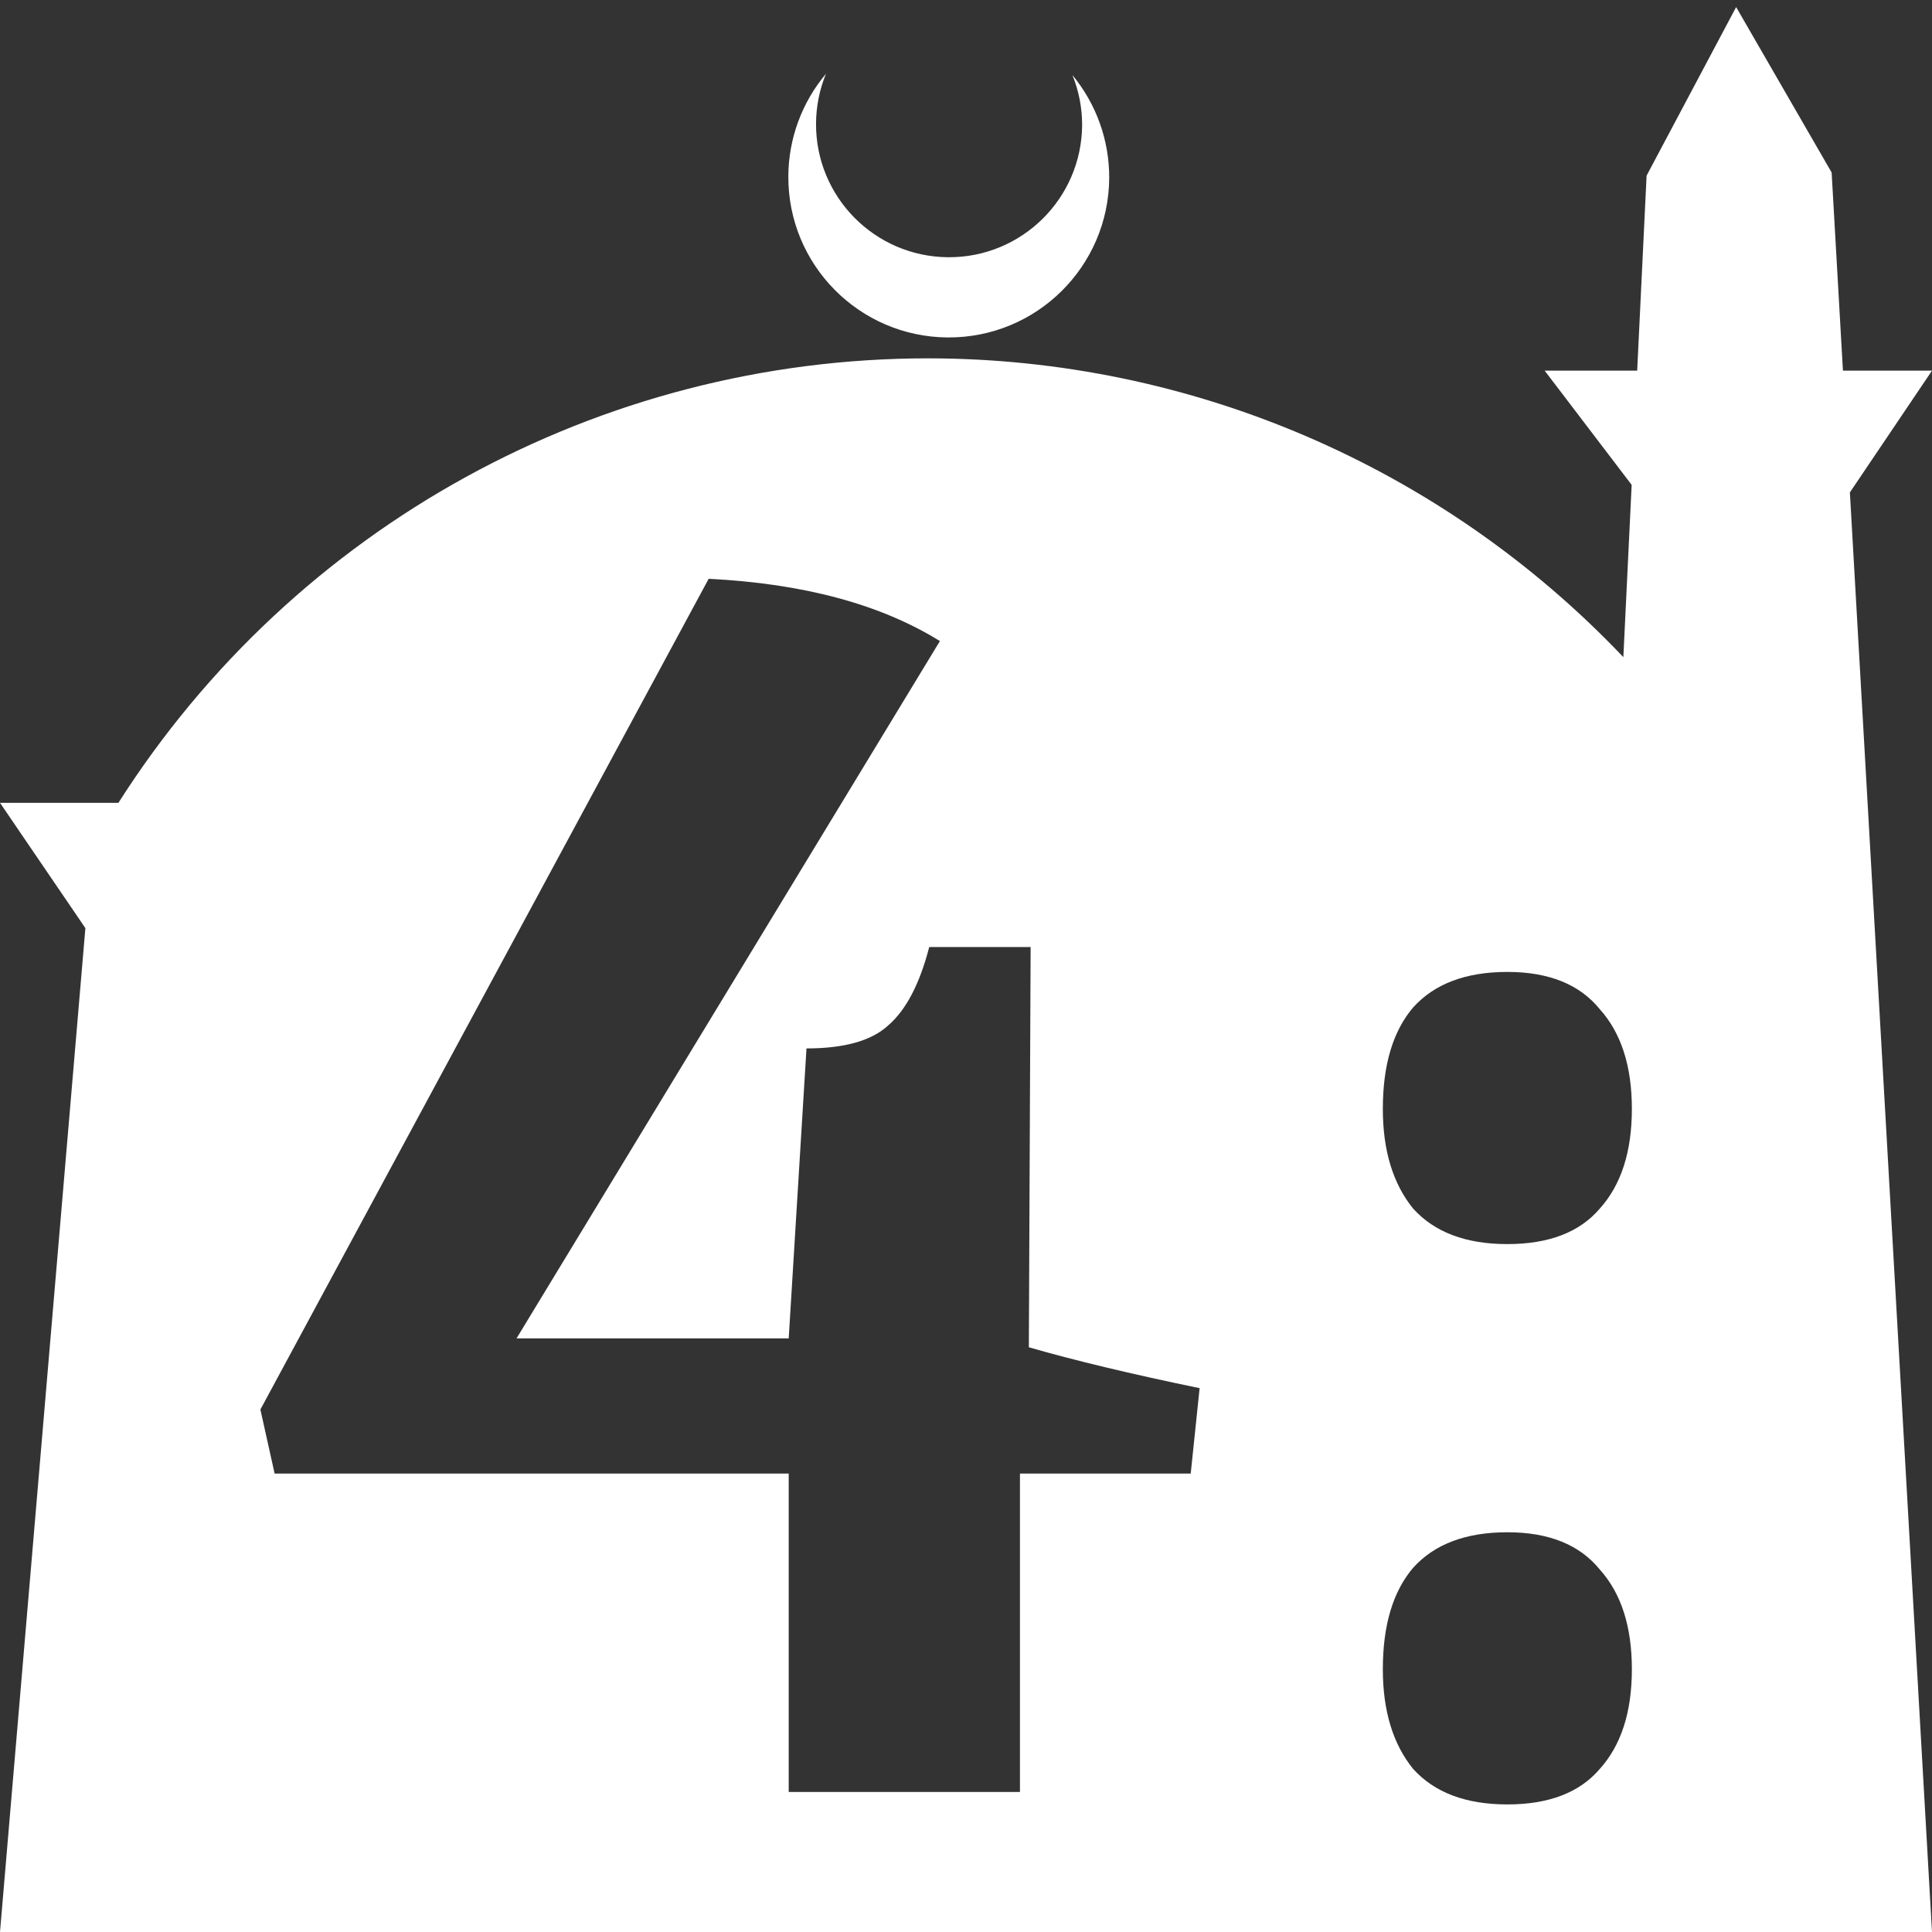 <?xml version="1.0" encoding="UTF-8" standalone="no"?>
<!-- Created with Inkscape (http://www.inkscape.org/) -->

<svg
   width="172.67mm"
   height="172.67mm"
   viewBox="0 0 172.67 172.67"
   version="1.1"
   id="svg1"
   xml:space="preserve"
   xmlns="http://www.w3.org/2000/svg"
   xmlns:svg="http://www.w3.org/2000/svg"><rect x="0" y="0" width="172.67" height="172.67" fill="#333333" stroke="none"/><defs
     id="defs1" /><g
     id="layer1"
     transform="translate(157.251,198.81)"><path
       id="path5"
       style="fill:#ffffff;fill-opacity:1;stroke-width:0.805;stroke-linecap:round;stroke-linejoin:round"
       d="M -2.086 -198.177 L -10.089 -183.113 L -10.93 -165.684 L -19.199 -165.684 L -11.423 -155.474 L -12.166 -140.079 C -28.353 -157.121 -50.824 -166.774 -74.327 -166.784 C -103.645 -166.774 -130.927 -151.792 -146.667 -127.059 L -157.251 -127.059 L -149.62 -115.86 L -157.251 -26.14 L -8.514 -26.14 L 15.419 -26.14 L 8.08 -154.802 L 15.419 -165.684 L 7.459 -165.684 L 6.449 -183.393 L -2.086 -198.177 z M -83.431 -192.216 C -85.585 -189.655 -86.775 -186.421 -86.795 -183.075 C -86.842 -175.155 -80.46 -168.697 -72.54 -168.651 C -64.621 -168.604 -58.163 -174.986 -58.117 -182.905 C -58.103 -186.26 -59.266 -189.514 -61.404 -192.1 C -60.831 -190.684 -60.537 -189.17 -60.537 -187.641 C -60.576 -181.074 -65.931 -175.782 -72.498 -175.82 C -79.065 -175.859 -84.358 -181.214 -84.319 -187.781 C -84.309 -189.303 -84.008 -190.808 -83.431 -192.216 z M -93.915 -147.08 C -85.436 -146.656 -78.547 -144.801 -73.248 -141.515 L -111.085 -79.195 L -86.761 -79.195 L -85.172 -105.109 C -81.78 -105.109 -79.342 -105.798 -77.858 -107.176 C -76.269 -108.554 -75.05 -110.885 -74.202 -114.171 L -65.14 -114.171 L -65.299 -78.4 C -61.271 -77.235 -56.184 -76.016 -50.037 -74.744 L -50.832 -67.113 L -66.094 -67.113 L -66.094 -38.655 L -86.761 -38.655 L -86.761 -67.113 L -132.707 -67.113 L -133.979 -72.836 L -93.915 -147.08 z M -22.533 -111.945 C -18.824 -111.945 -16.068 -110.833 -14.266 -108.607 C -12.358 -106.487 -11.405 -103.519 -11.405 -99.704 C -11.405 -95.888 -12.358 -92.92 -14.266 -90.801 C -16.068 -88.681 -18.824 -87.621 -22.533 -87.621 C -26.243 -87.621 -29.051 -88.681 -30.959 -90.801 C -32.761 -93.026 -33.662 -95.994 -33.662 -99.704 C -33.662 -103.625 -32.761 -106.646 -30.959 -108.765 C -29.051 -110.885 -26.243 -111.945 -22.533 -111.945 z M -22.533 -61.866 C -18.824 -61.866 -16.068 -60.753 -14.266 -58.528 C -12.358 -56.408 -11.405 -53.44 -11.405 -49.624 C -11.405 -45.809 -12.358 -42.841 -14.266 -40.722 C -16.068 -38.602 -18.824 -37.542 -22.533 -37.542 C -26.243 -37.542 -29.051 -38.602 -30.959 -40.722 C -32.761 -42.947 -33.662 -45.915 -33.662 -49.624 C -33.662 -53.546 -32.761 -56.567 -30.959 -58.686 C -29.051 -60.806 -26.243 -61.866 -22.533 -61.866 z " /></g></svg>
